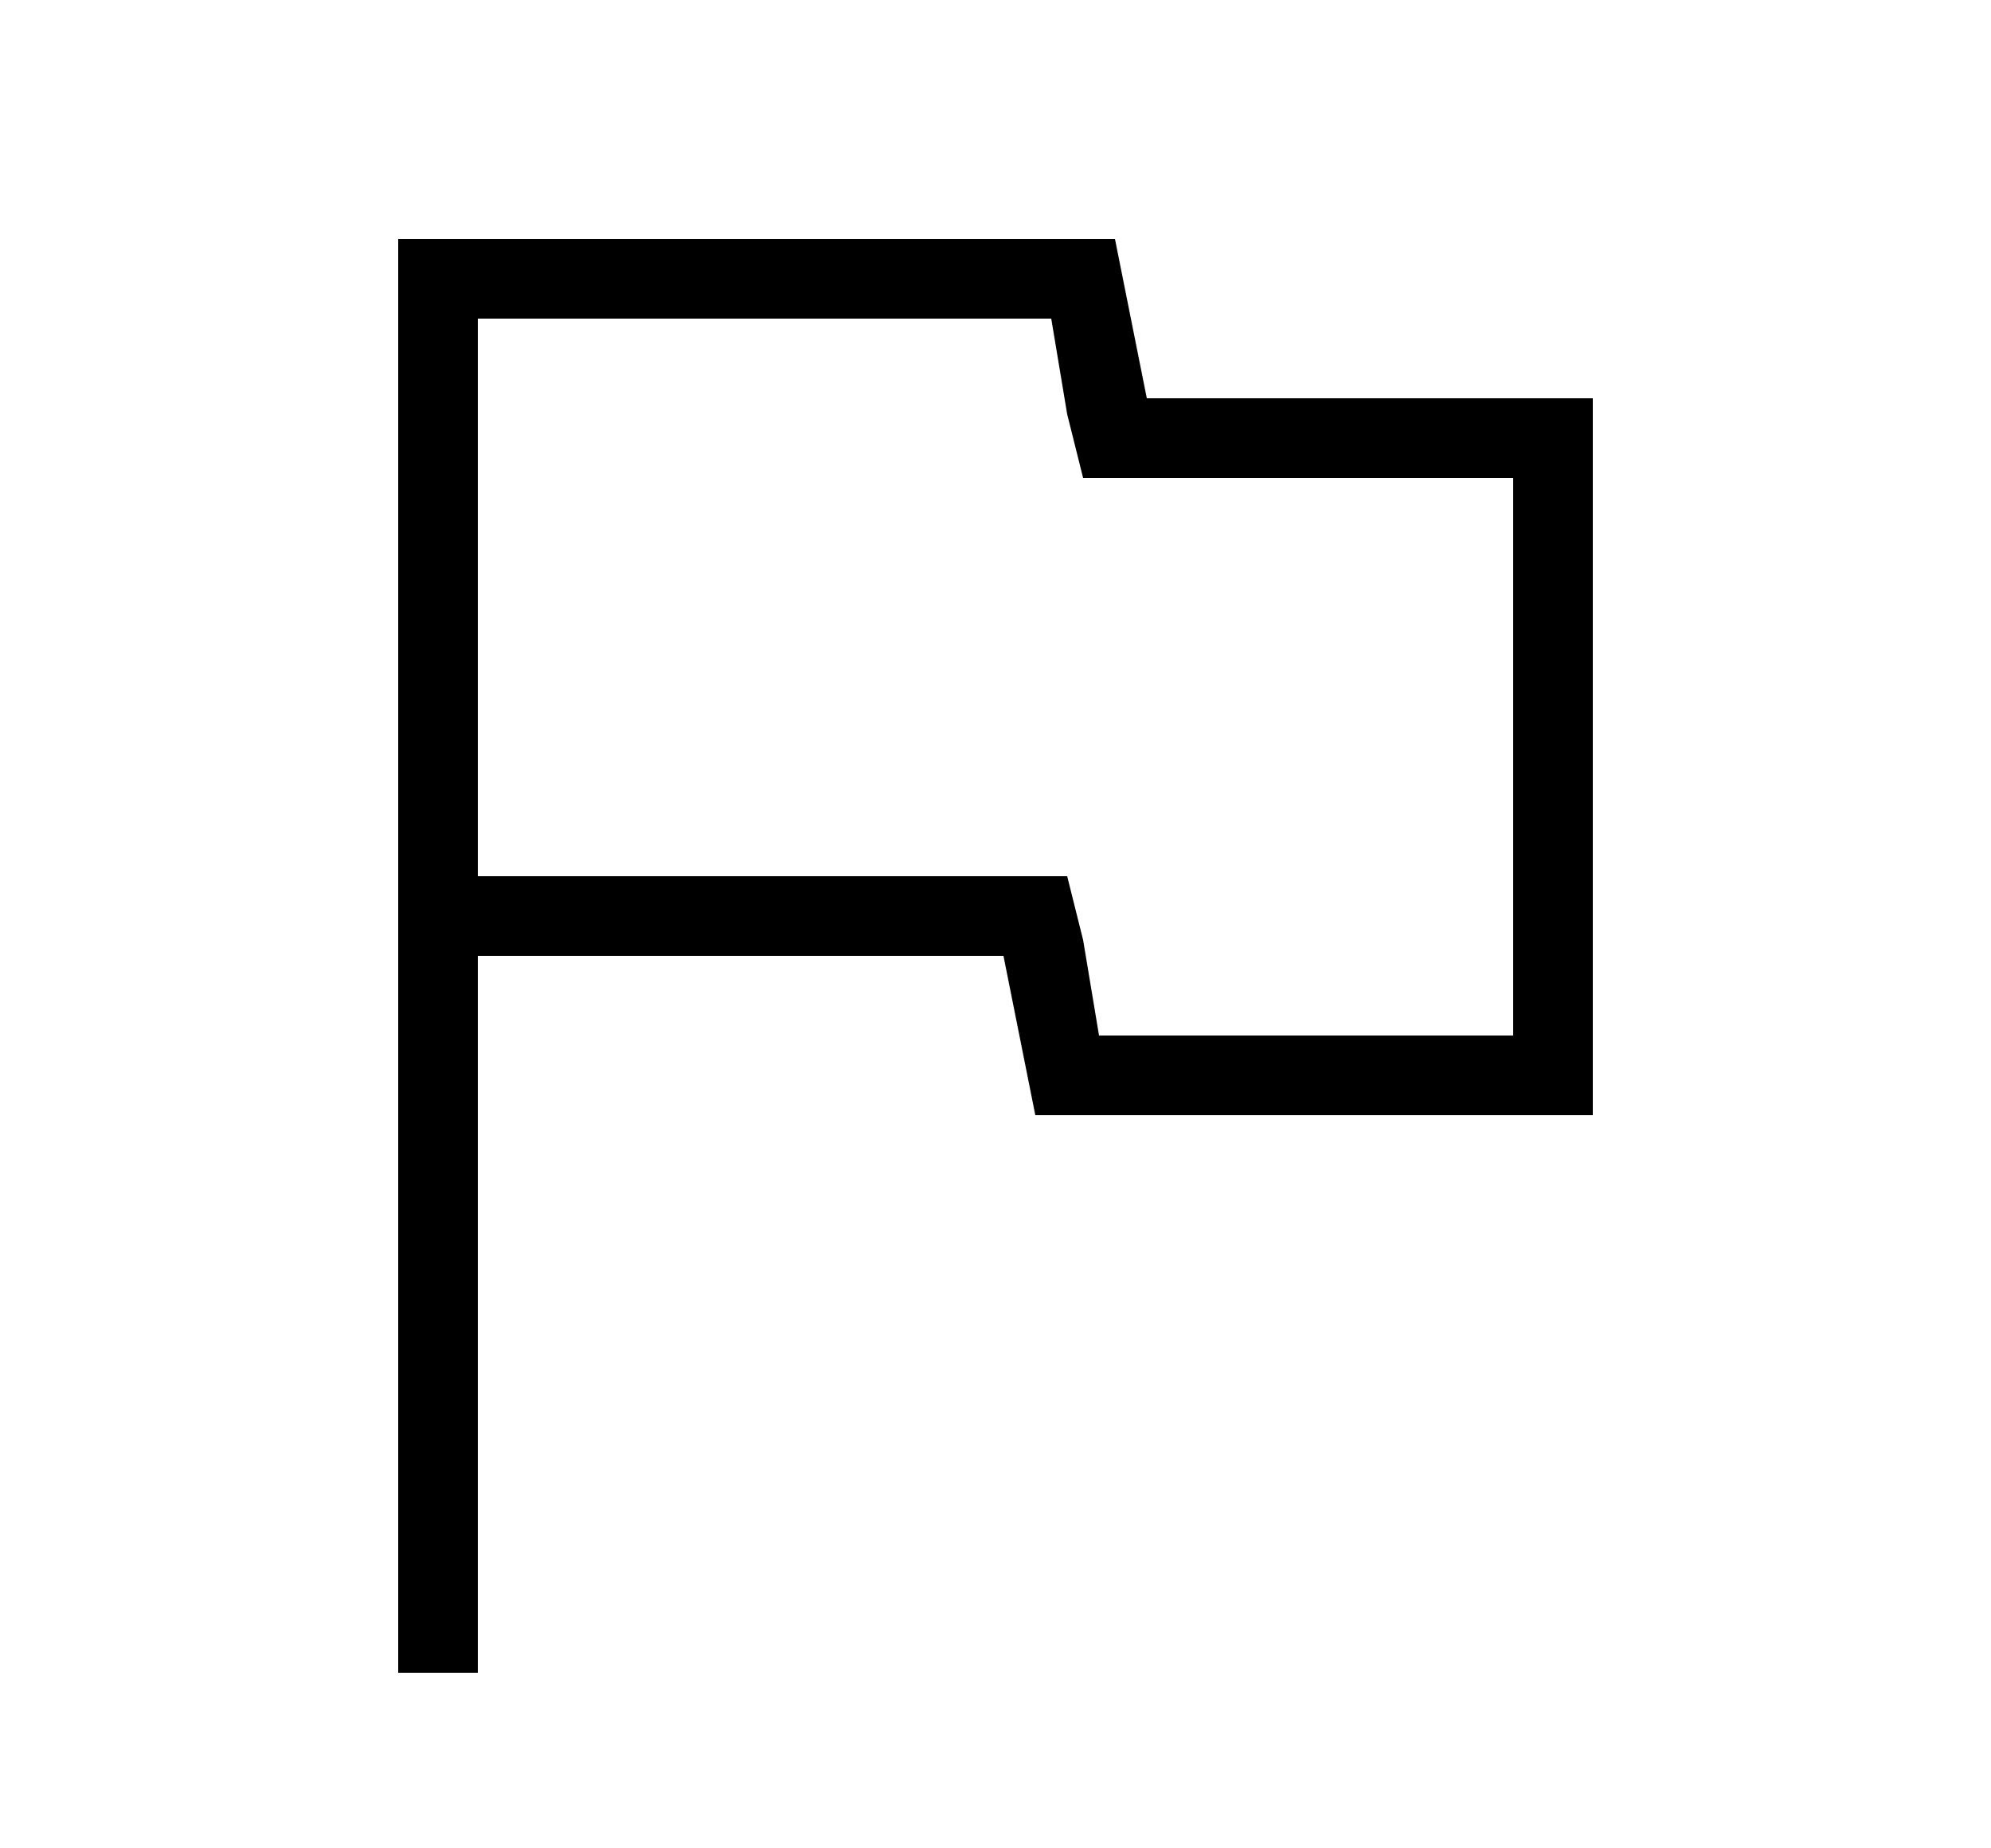 <?xml version="1.0" encoding="utf-8"?>
<!-- Generator: Adobe Illustrator 25.0.0, SVG Export Plug-In . SVG Version: 6.00 Build 0)  -->
<svg version="1.1" id="圖層_1" xmlns:xml="http://www.w3.org/XML/1998/namespace"
	 xmlns="http://www.w3.org/2000/svg" xmlns:xlink="http://www.w3.org/1999/xlink" x="0px" y="0px" viewBox="0 0 25 23.2"
	 style="enable-background:new 0 0 25 23.2;" xml:space="preserve">
<path d="M13.2,4l0.2,1.2L13.6,6h0.8H19v7h-5.2l-0.2-1.2L13.4,11h-0.8H6V4H13.2 M14,3H5v18h1v-9h6.6l0.4,2h7V5h-5.6L14,3L14,3z"/>
</svg>
